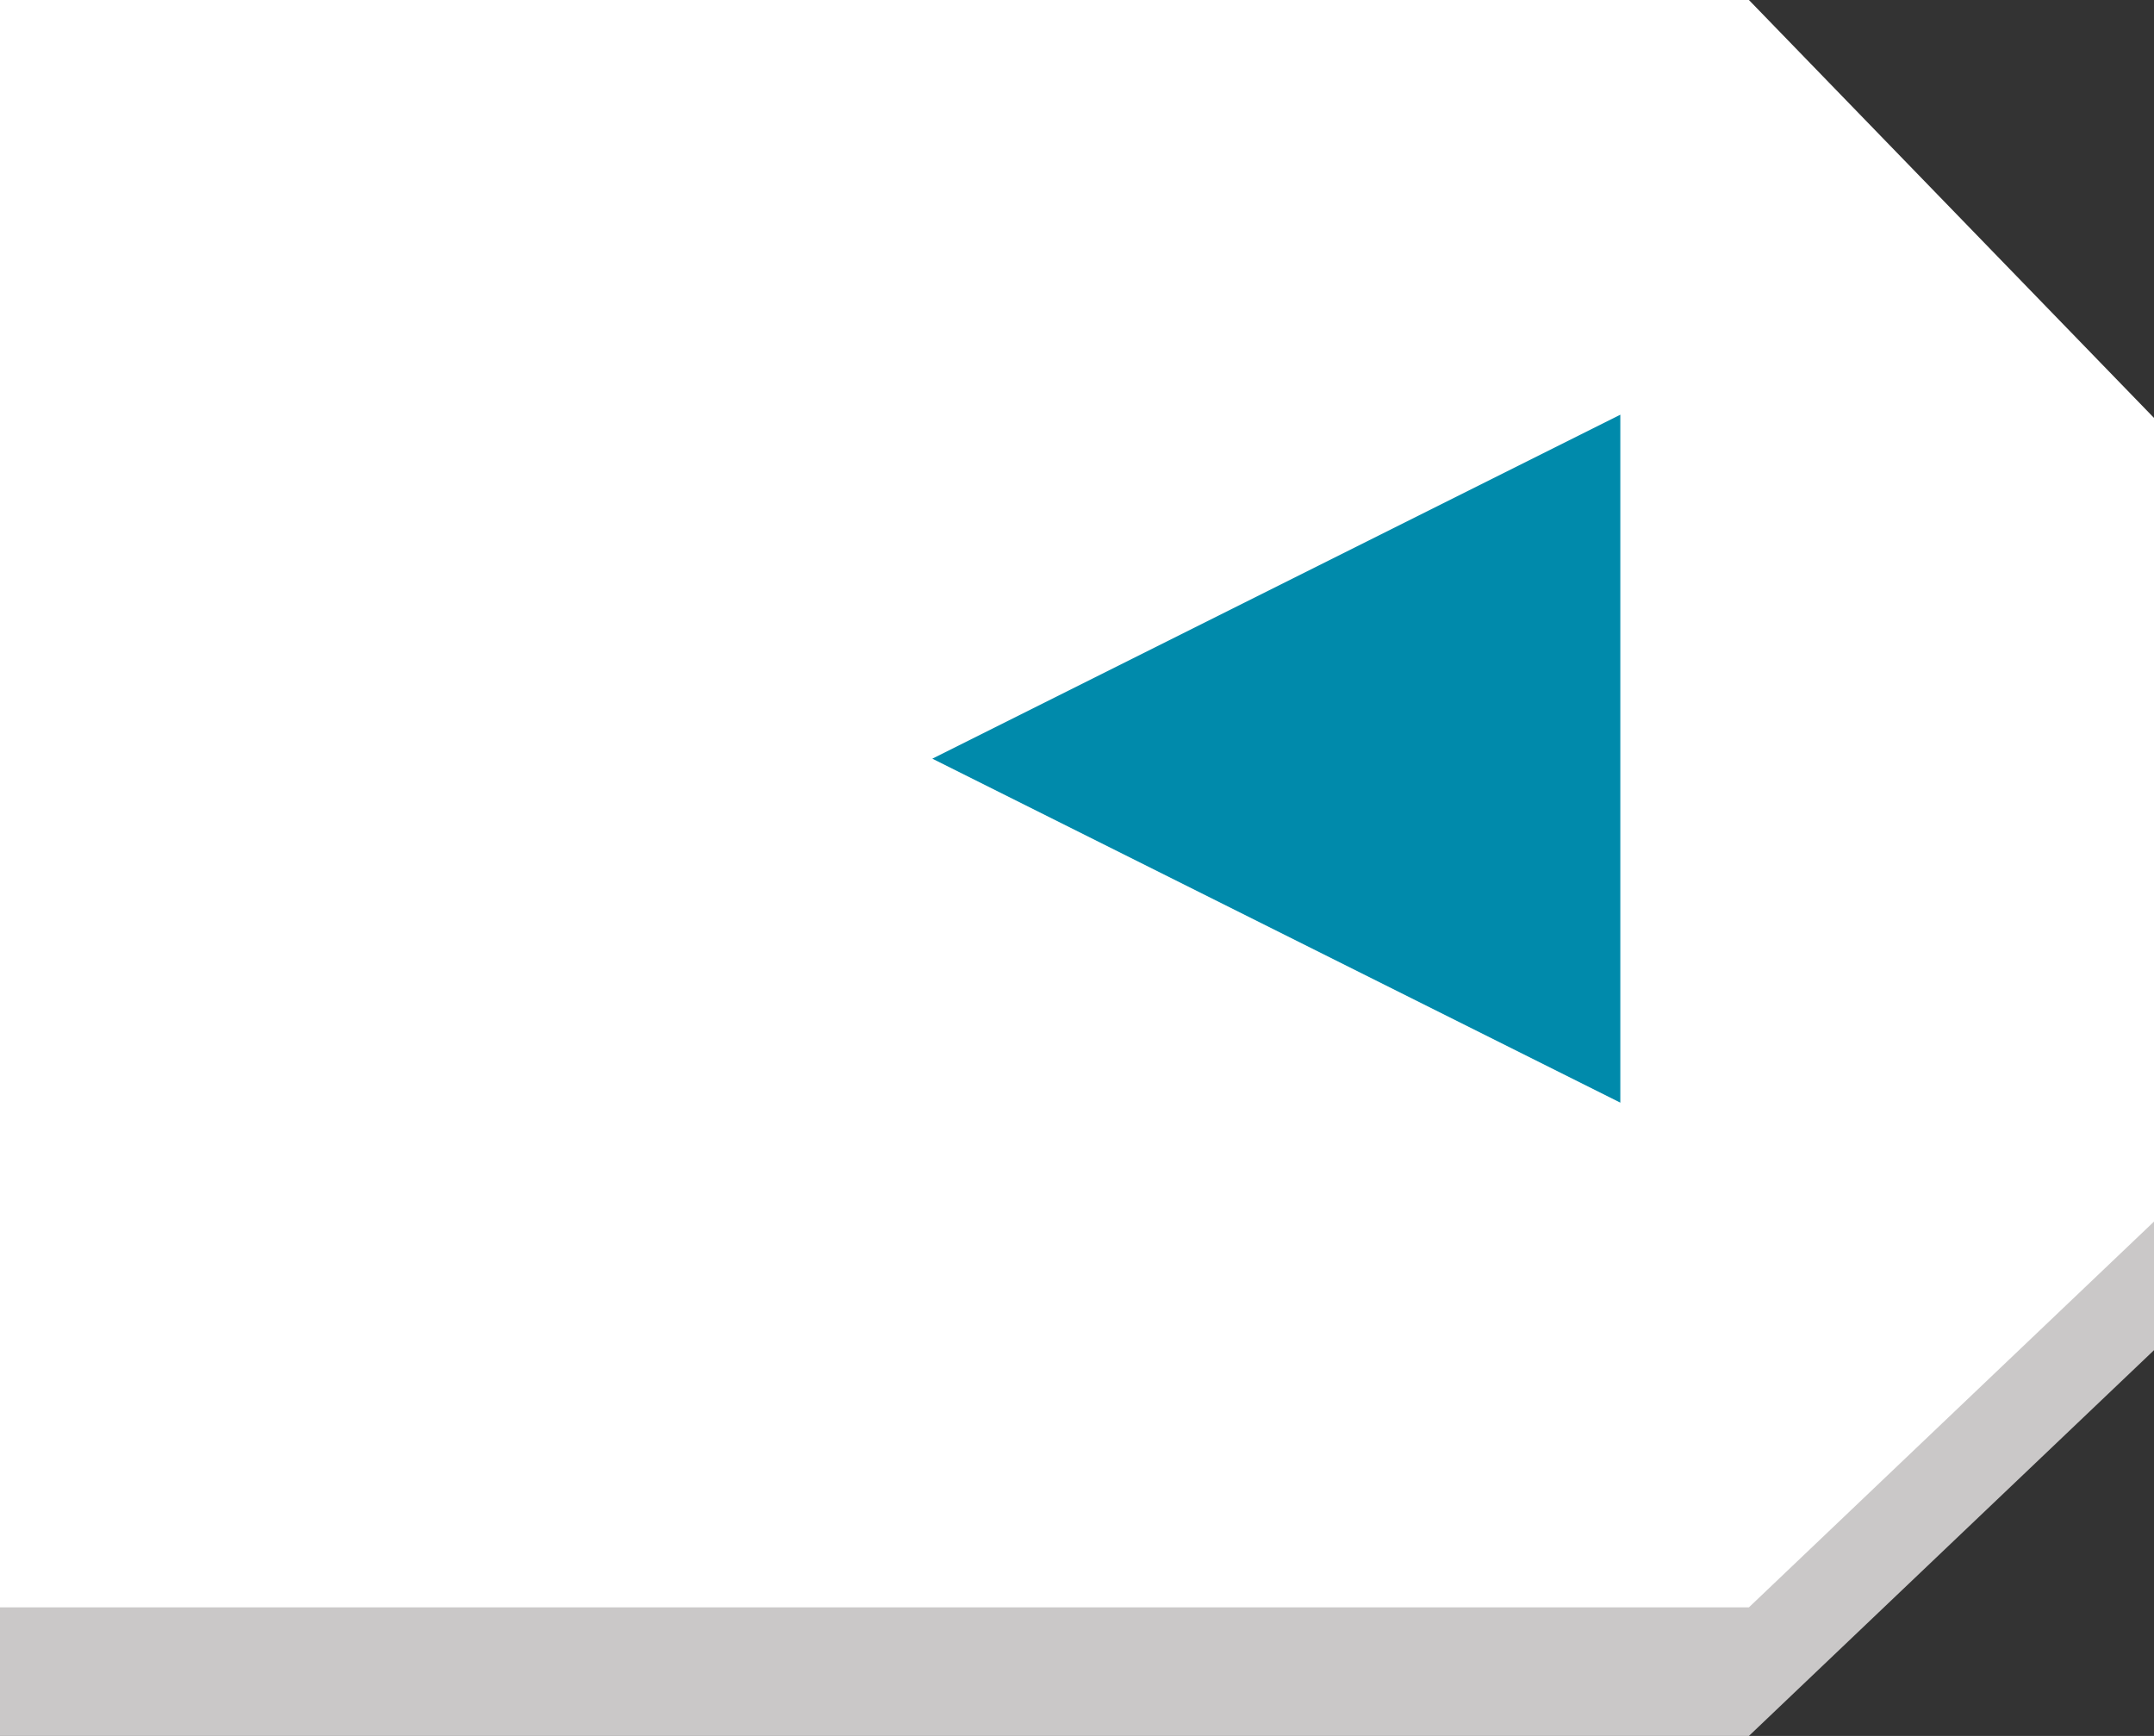 <?xml version="1.0" encoding="utf-8"?>
<!-- Generator: Adobe Illustrator 19.2.1, SVG Export Plug-In . SVG Version: 6.00 Build 0)  -->
<svg version="1.1" id="Layer_1" xmlns="http://www.w3.org/2000/svg" xmlns:xlink="http://www.w3.org/1999/xlink" x="0px" y="0px"
	 viewBox="0 0 67 54" style="enable-background:new 0 0 67 54;" xml:space="preserve">
<rect x="0" y="0" width="67" height="54" fill="#333333" stroke="none"/>
<style type="text/css">
	.st0{fill:#CAC8C8;}
	.st1{fill:#FFFFFF;}
	.st2{fill:#008AAB;}
</style>
<g>
	<polygon class="st0" points="67,25.1 67,42 54.4,54 0,54 0,25.5 	"/>
	<polygon class="st1" points="67,13 67,38 54.4,50 0,50 0,0 54.4,0 	"/>
</g>
<polygon class="st2" points="50.4,12.9 50.4,34.3 29,23.6 "/>
</svg>
